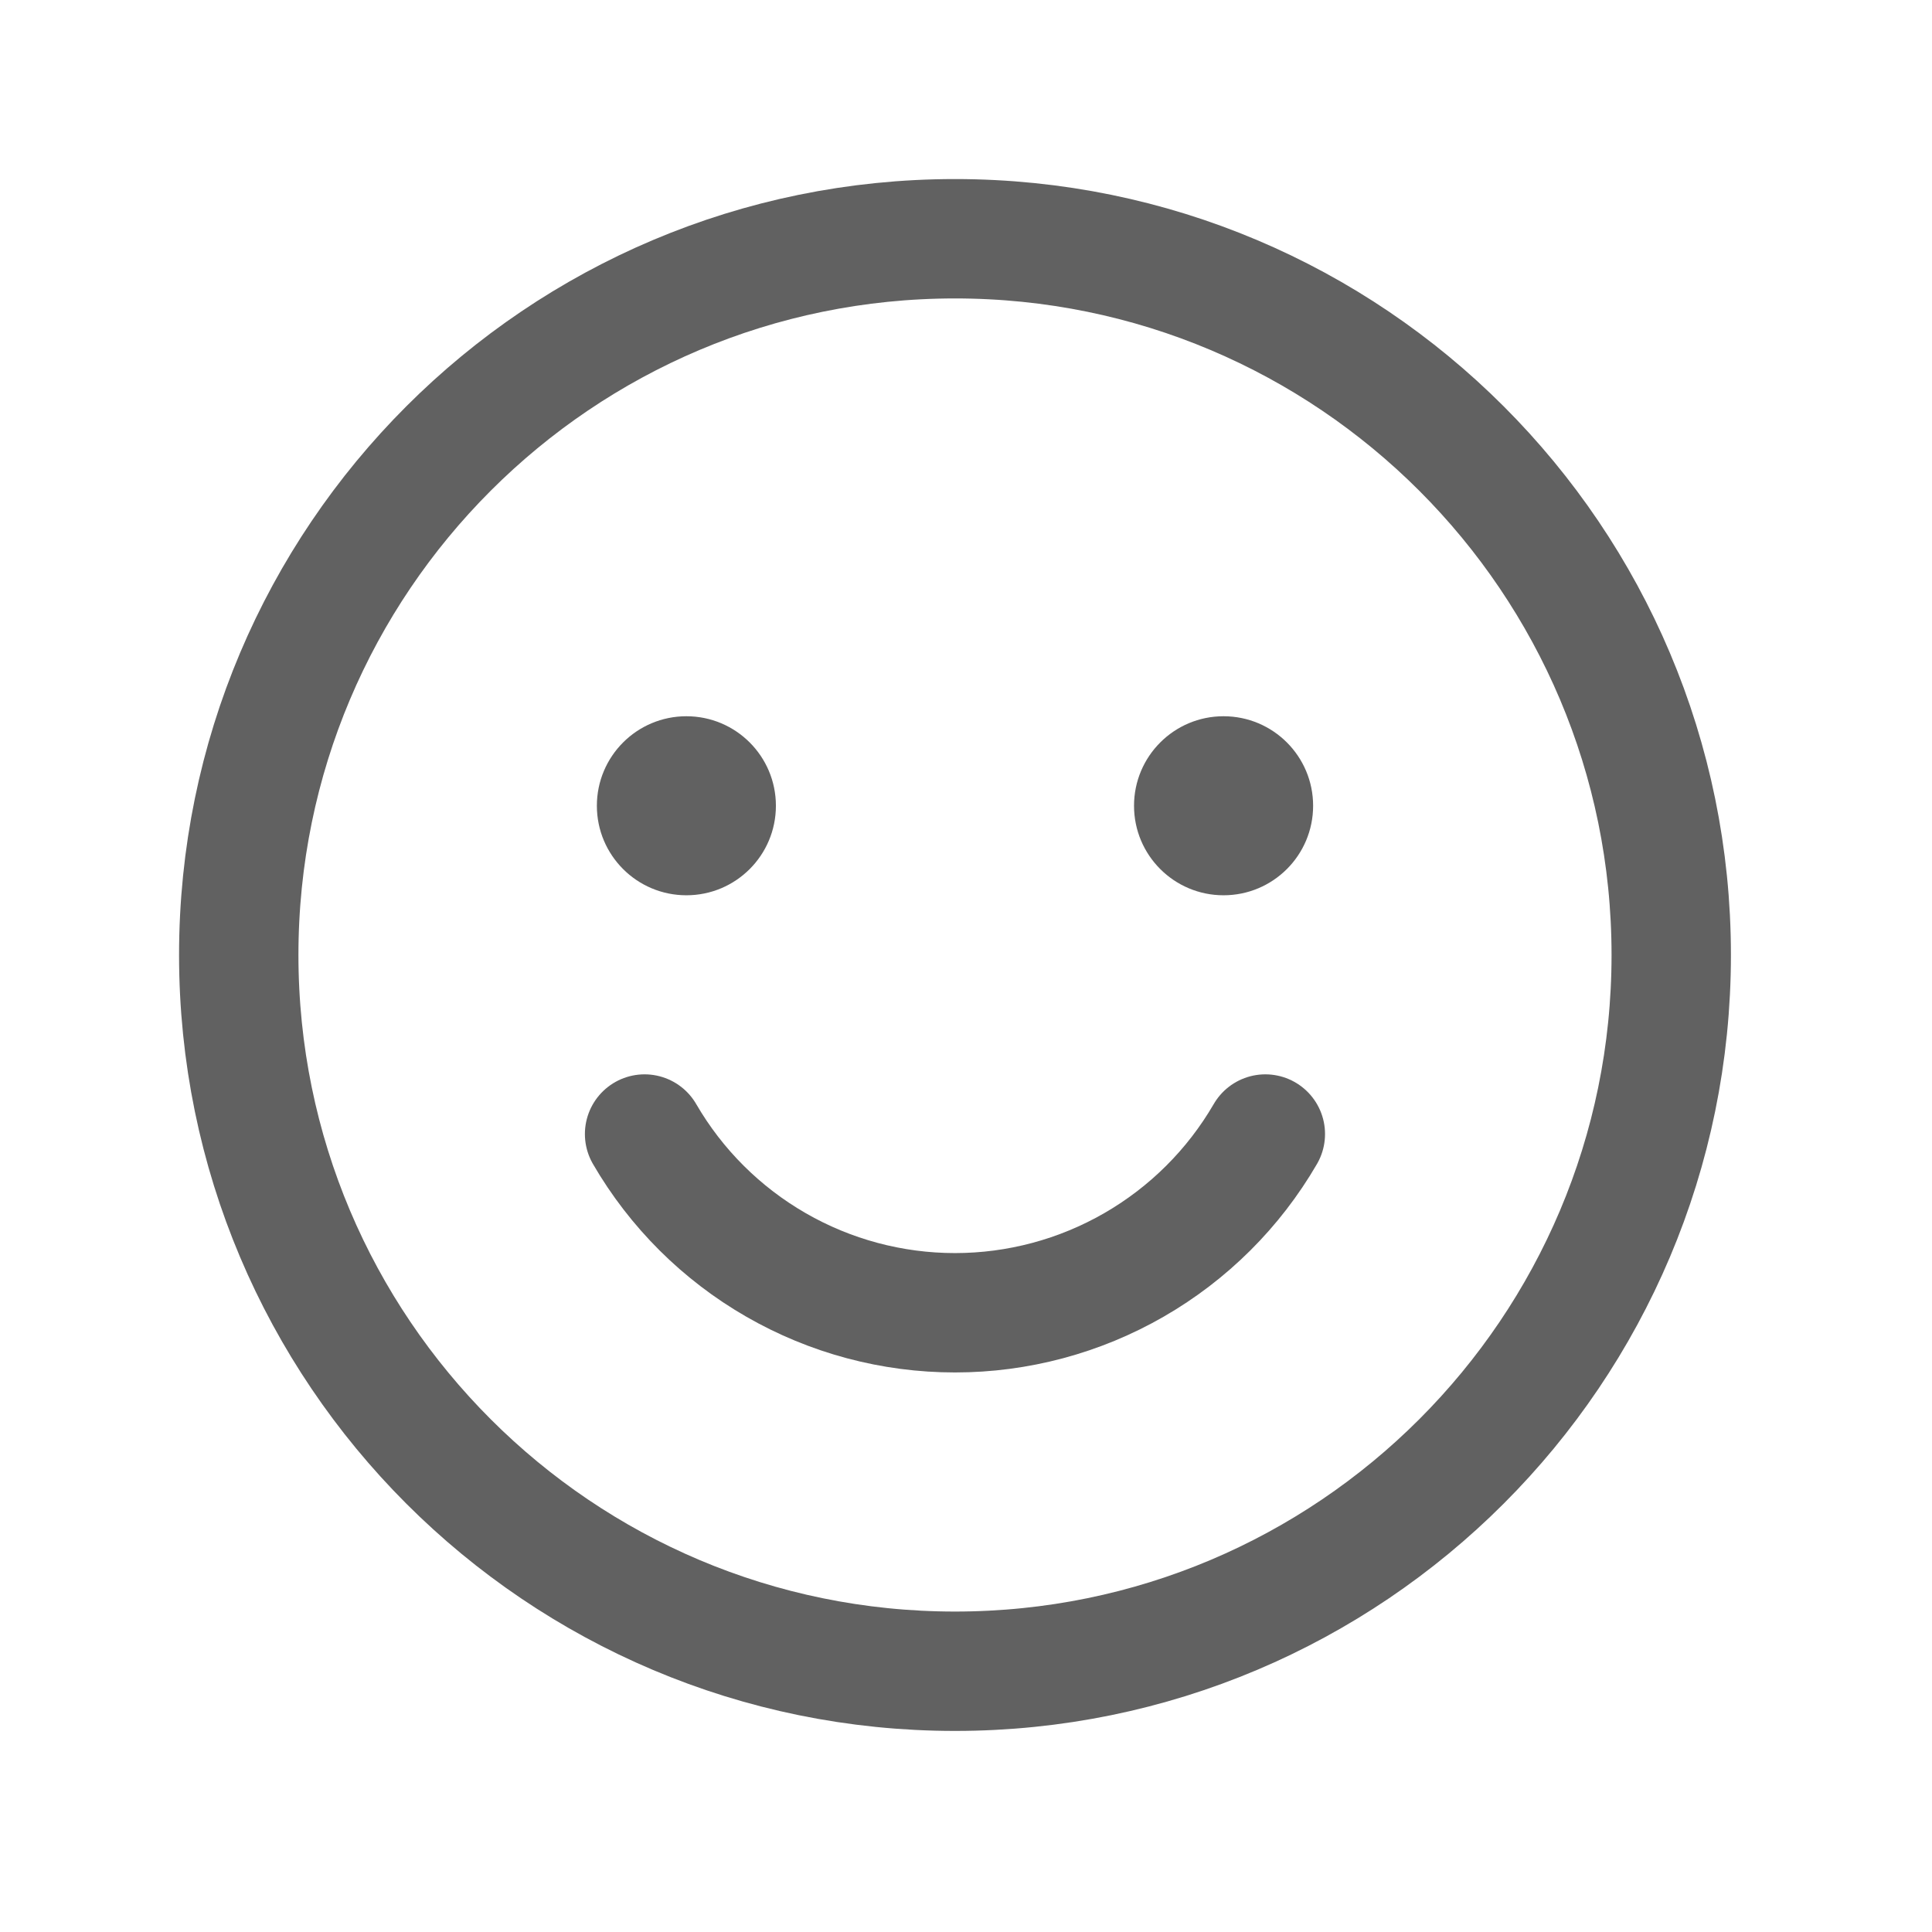 <svg width="33" height="33" viewBox="0 0 33 33" fill="none" xmlns="http://www.w3.org/2000/svg">
<path d="M16.312 28.546C23.069 28.546 28.546 23.069 28.546 16.312C28.546 9.555 23.069 4.078 16.312 4.078C9.555 4.078 4.078 9.555 4.078 16.312C4.078 23.069 9.555 28.546 16.312 28.546Z" stroke="#616161" stroke-width="2.039" stroke-linecap="round" stroke-linejoin="round"/>
<path d="M11.724 15.292C12.569 15.292 13.253 14.608 13.253 13.763C13.253 12.918 12.569 12.234 11.724 12.234C10.88 12.234 10.195 12.918 10.195 13.763C10.195 14.608 10.88 15.292 11.724 15.292Z" fill="#616161"/>
<path d="M20.899 15.292C21.744 15.292 22.429 14.608 22.429 13.763C22.429 12.918 21.744 12.234 20.899 12.234C20.055 12.234 19.37 12.918 19.37 13.763C19.37 14.608 20.055 15.292 20.899 15.292Z" fill="#616161"/>
<path d="M21.613 19.37C21.074 20.299 20.301 21.069 19.37 21.605C18.44 22.141 17.385 22.423 16.312 22.423C15.238 22.423 14.183 22.141 13.253 21.605C12.322 21.069 11.549 20.299 11.01 19.37" stroke="#616161" stroke-width="2.039" stroke-linecap="round" stroke-linejoin="round"/>
</svg>
